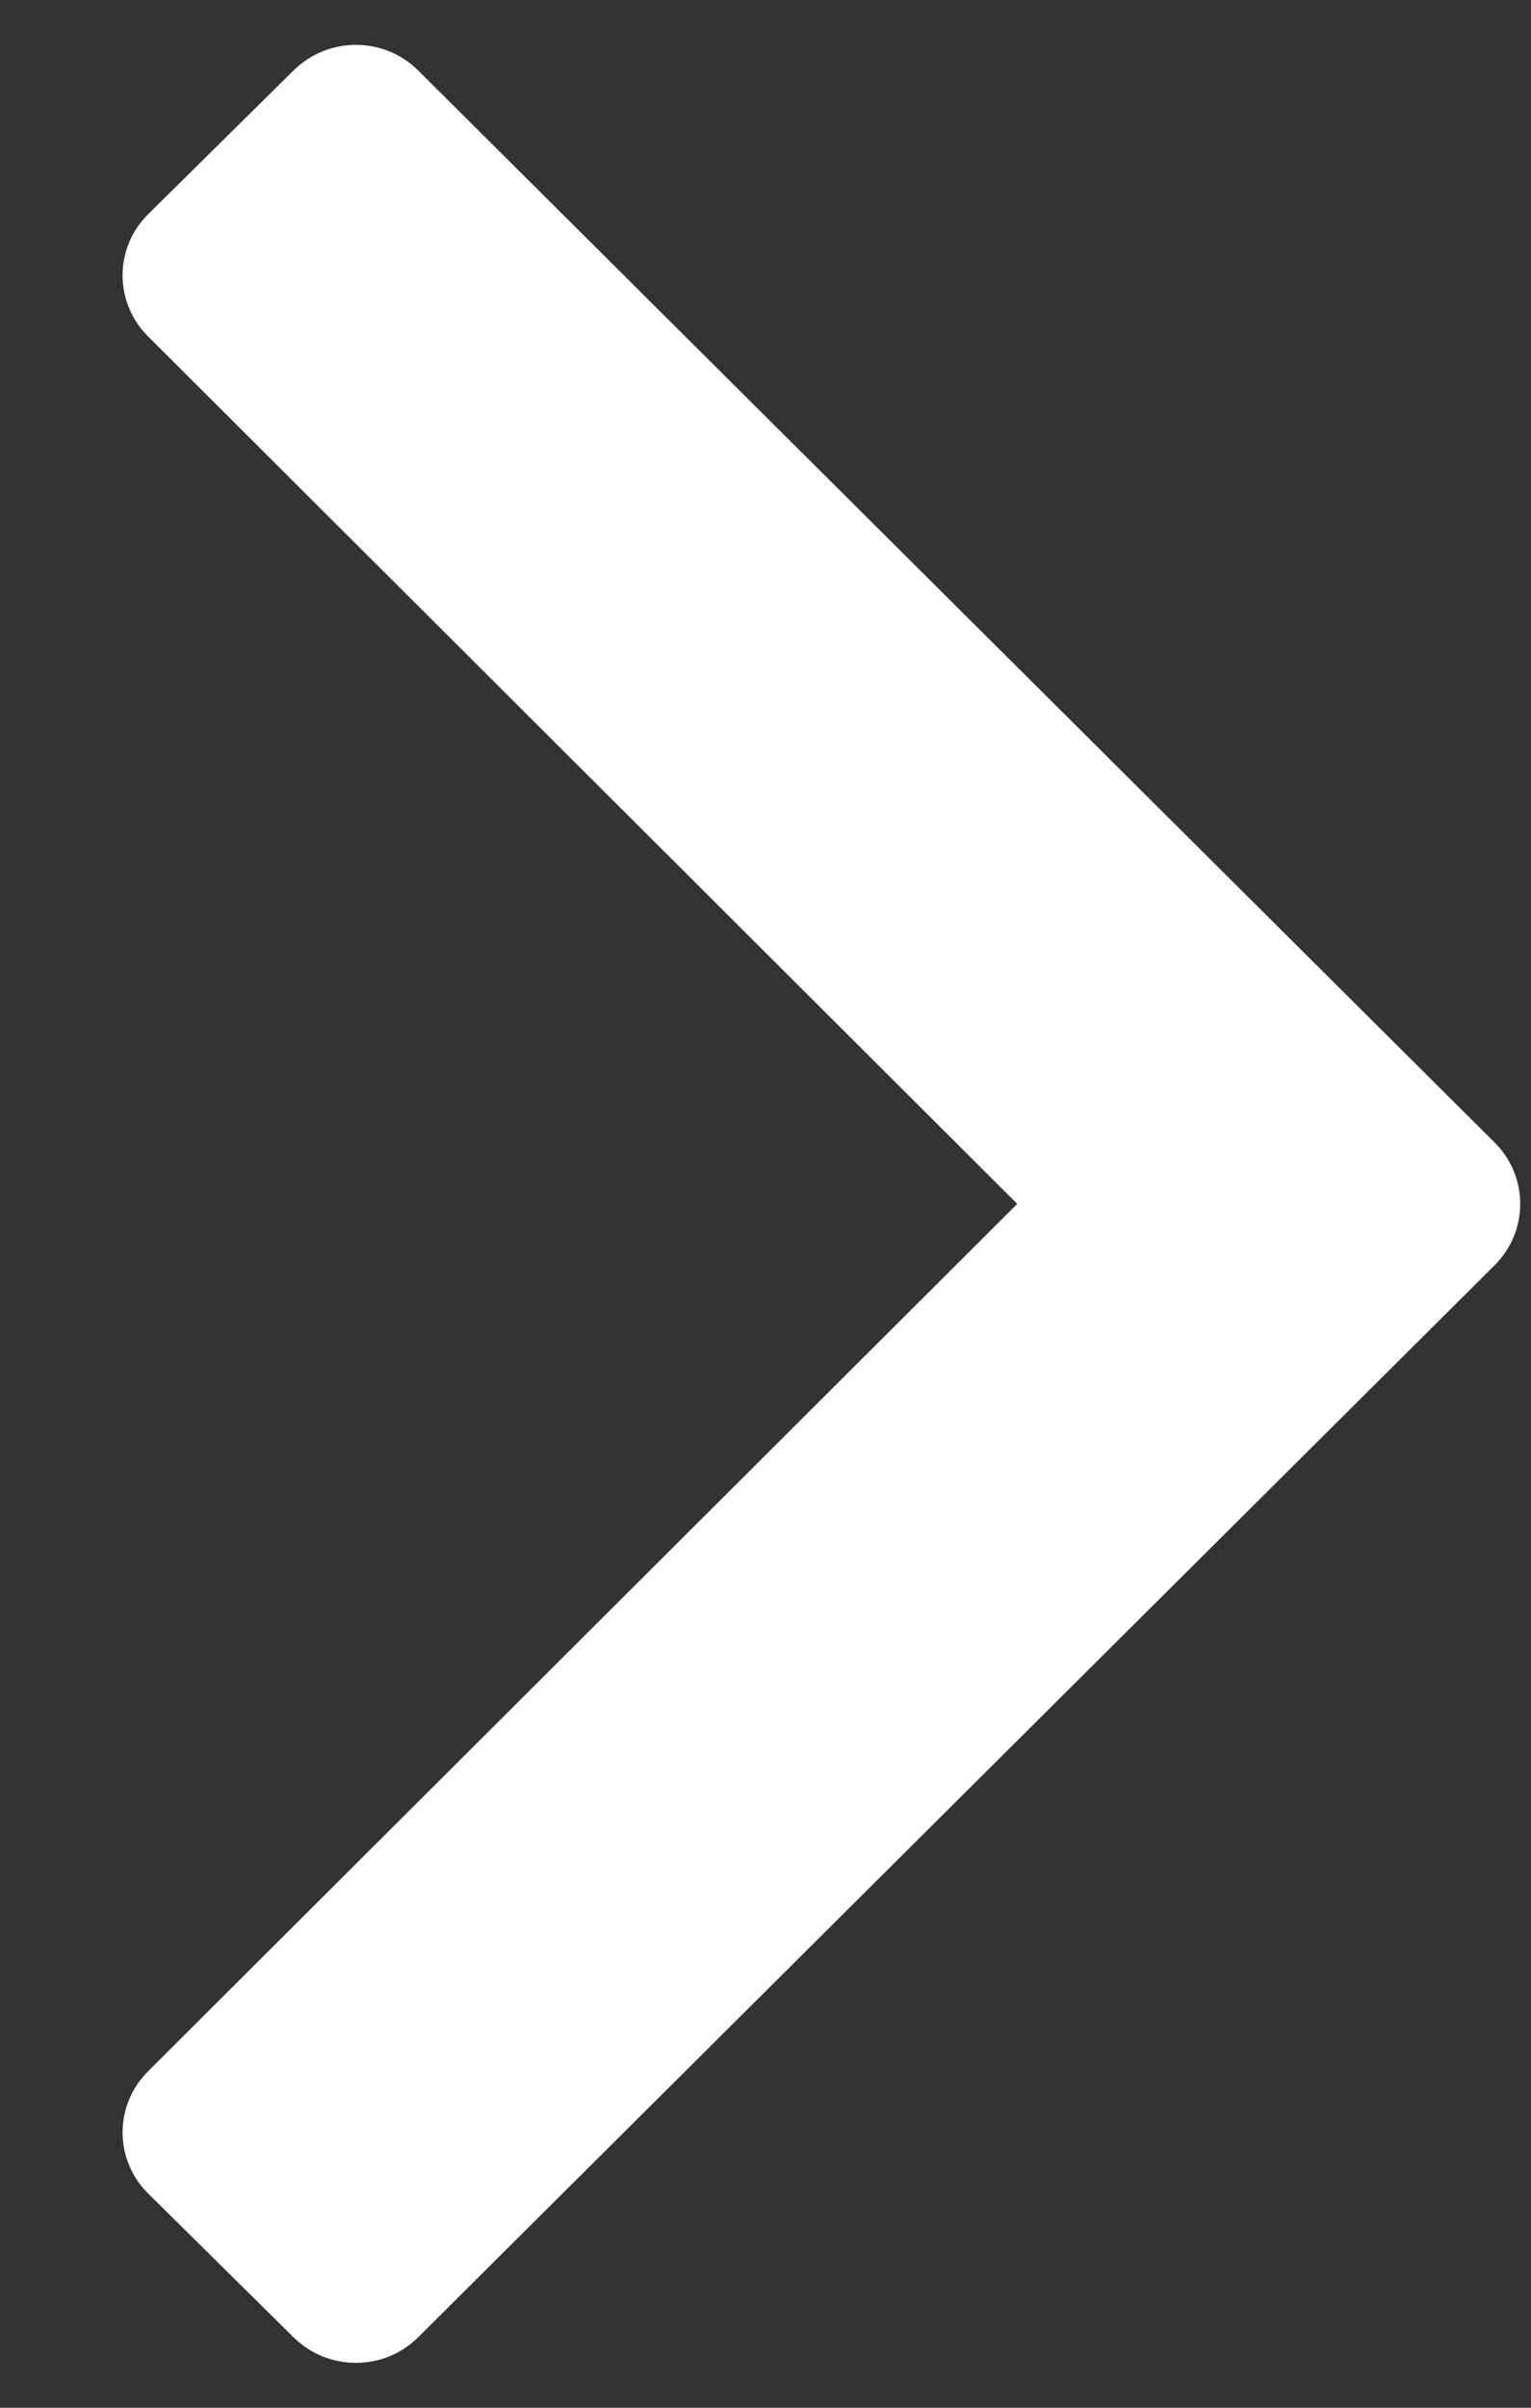 <svg width="7" height="11" viewBox="0 0 7 11" fill="none" xmlns="http://www.w3.org/2000/svg">
<rect x="0" y="0" width="7" height="11" fill="#333333" stroke="none"/>
<path d="M6.833 5.219L1.912 0.322C1.755 0.166 1.5 0.166 1.342 0.322L0.679 0.977C0.521 1.132 0.521 1.384 0.679 1.539L4.651 5.5L0.679 9.461C0.521 9.616 0.521 9.868 0.679 10.023L1.342 10.678C1.5 10.834 1.755 10.834 1.912 10.678L6.833 5.781C6.99 5.626 6.99 5.374 6.833 5.219Z" fill="#fff"/>
</svg>